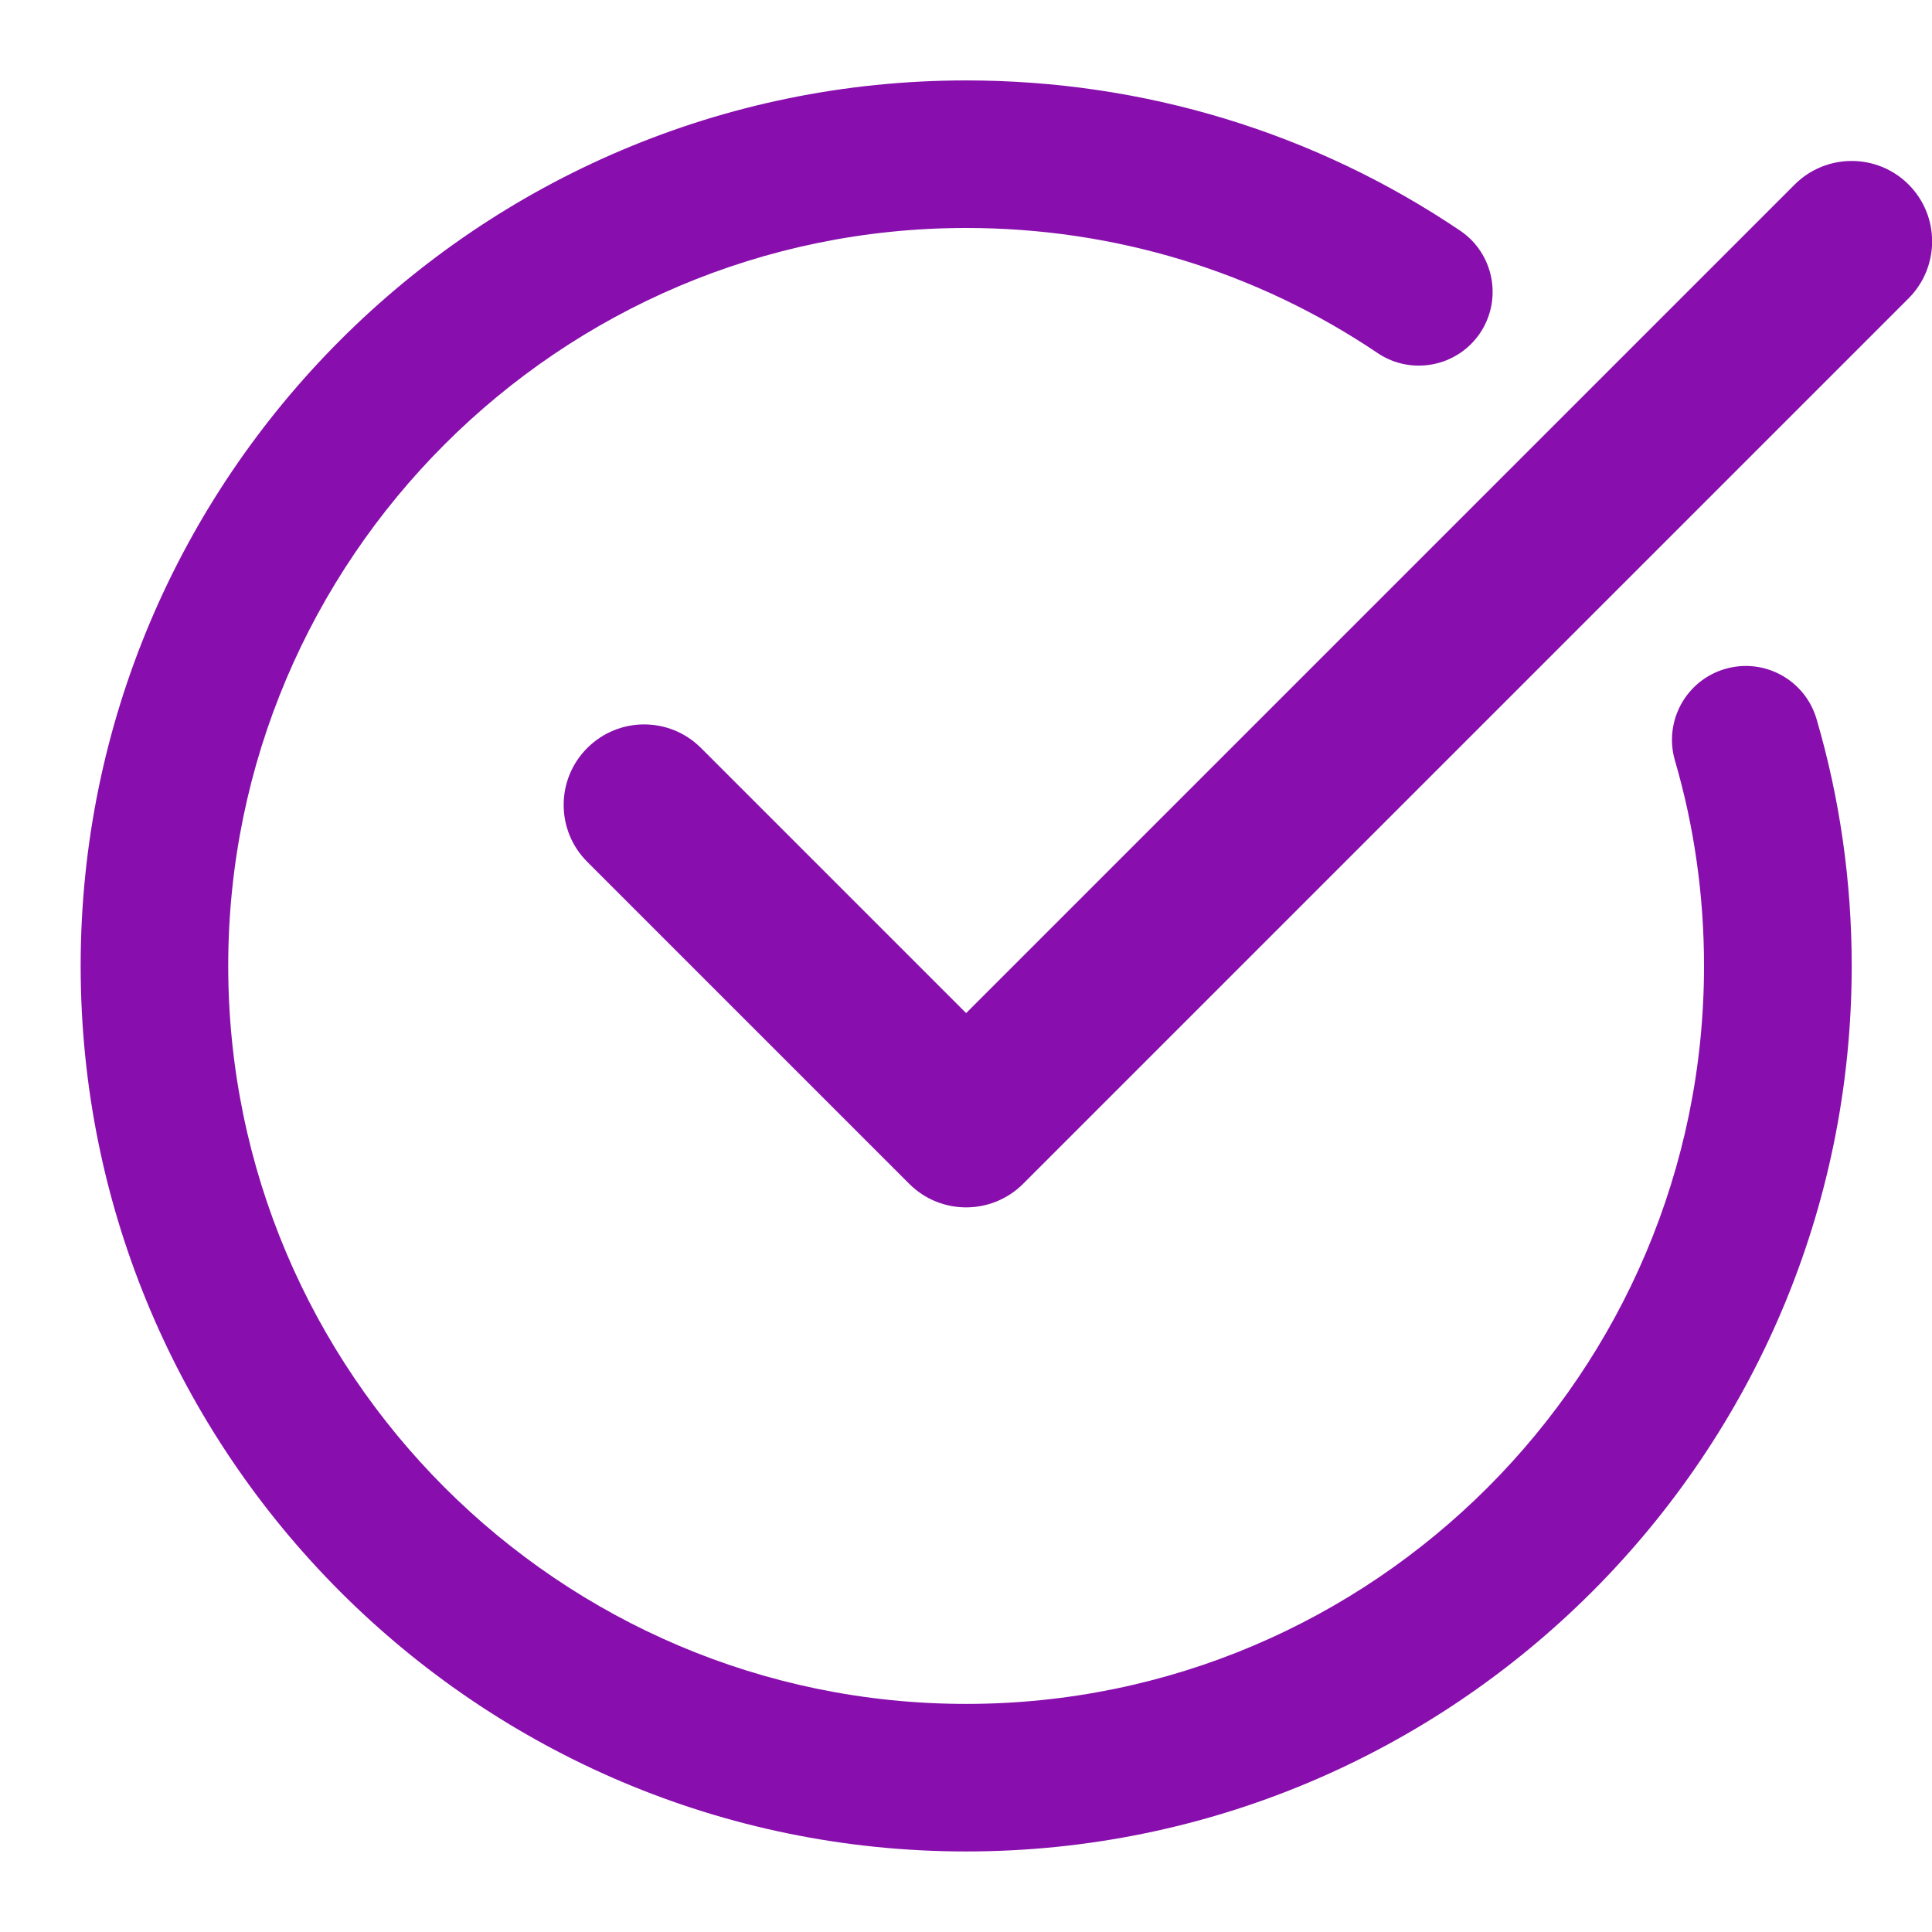 <svg width="16" height="16" viewBox="0 0 16 16" fill="none" xmlns="http://www.w3.org/2000/svg">
<g clip-path="url(#clip0_1539_1639)">
<path d="M8.001 15.333C12.045 15.333 15.335 12.043 15.335 7.999C15.335 7.301 15.237 6.614 15.044 5.955C14.949 5.631 14.611 5.445 14.286 5.54C13.962 5.635 13.777 5.974 13.871 6.298C14.031 6.845 14.112 7.418 14.112 7.999C14.112 11.369 11.371 14.111 8.001 14.111C4.632 14.111 1.89 11.369 1.89 7.999C1.89 4.63 4.632 1.888 8.001 1.888C9.226 1.888 10.404 2.246 11.409 2.924C11.688 3.112 12.068 3.038 12.257 2.759C12.445 2.479 12.372 2.099 12.092 1.91C10.885 1.096 9.47 0.666 8.001 0.666C3.958 0.666 0.668 3.956 0.668 7.999C0.668 12.043 3.958 15.333 8.001 15.333Z" fill="#880fad"/>
<path d="M14.863 1.528L8.001 8.39L5.806 6.195C5.545 5.934 5.124 5.934 4.863 6.195C4.603 6.455 4.603 6.877 4.863 7.137L7.53 9.804C7.66 9.934 7.83 9.999 8.001 9.999C8.172 9.999 8.342 9.934 8.473 9.804L15.806 2.471C16.066 2.21 16.066 1.788 15.806 1.528C15.546 1.268 15.124 1.268 14.863 1.528Z" fill="#880fad"/>
</g>
<defs>
<clipPath id="clip0_1539_1639">
<rect width="16" height="16" fill="white"/>
</clipPath>
</defs>
</svg>

